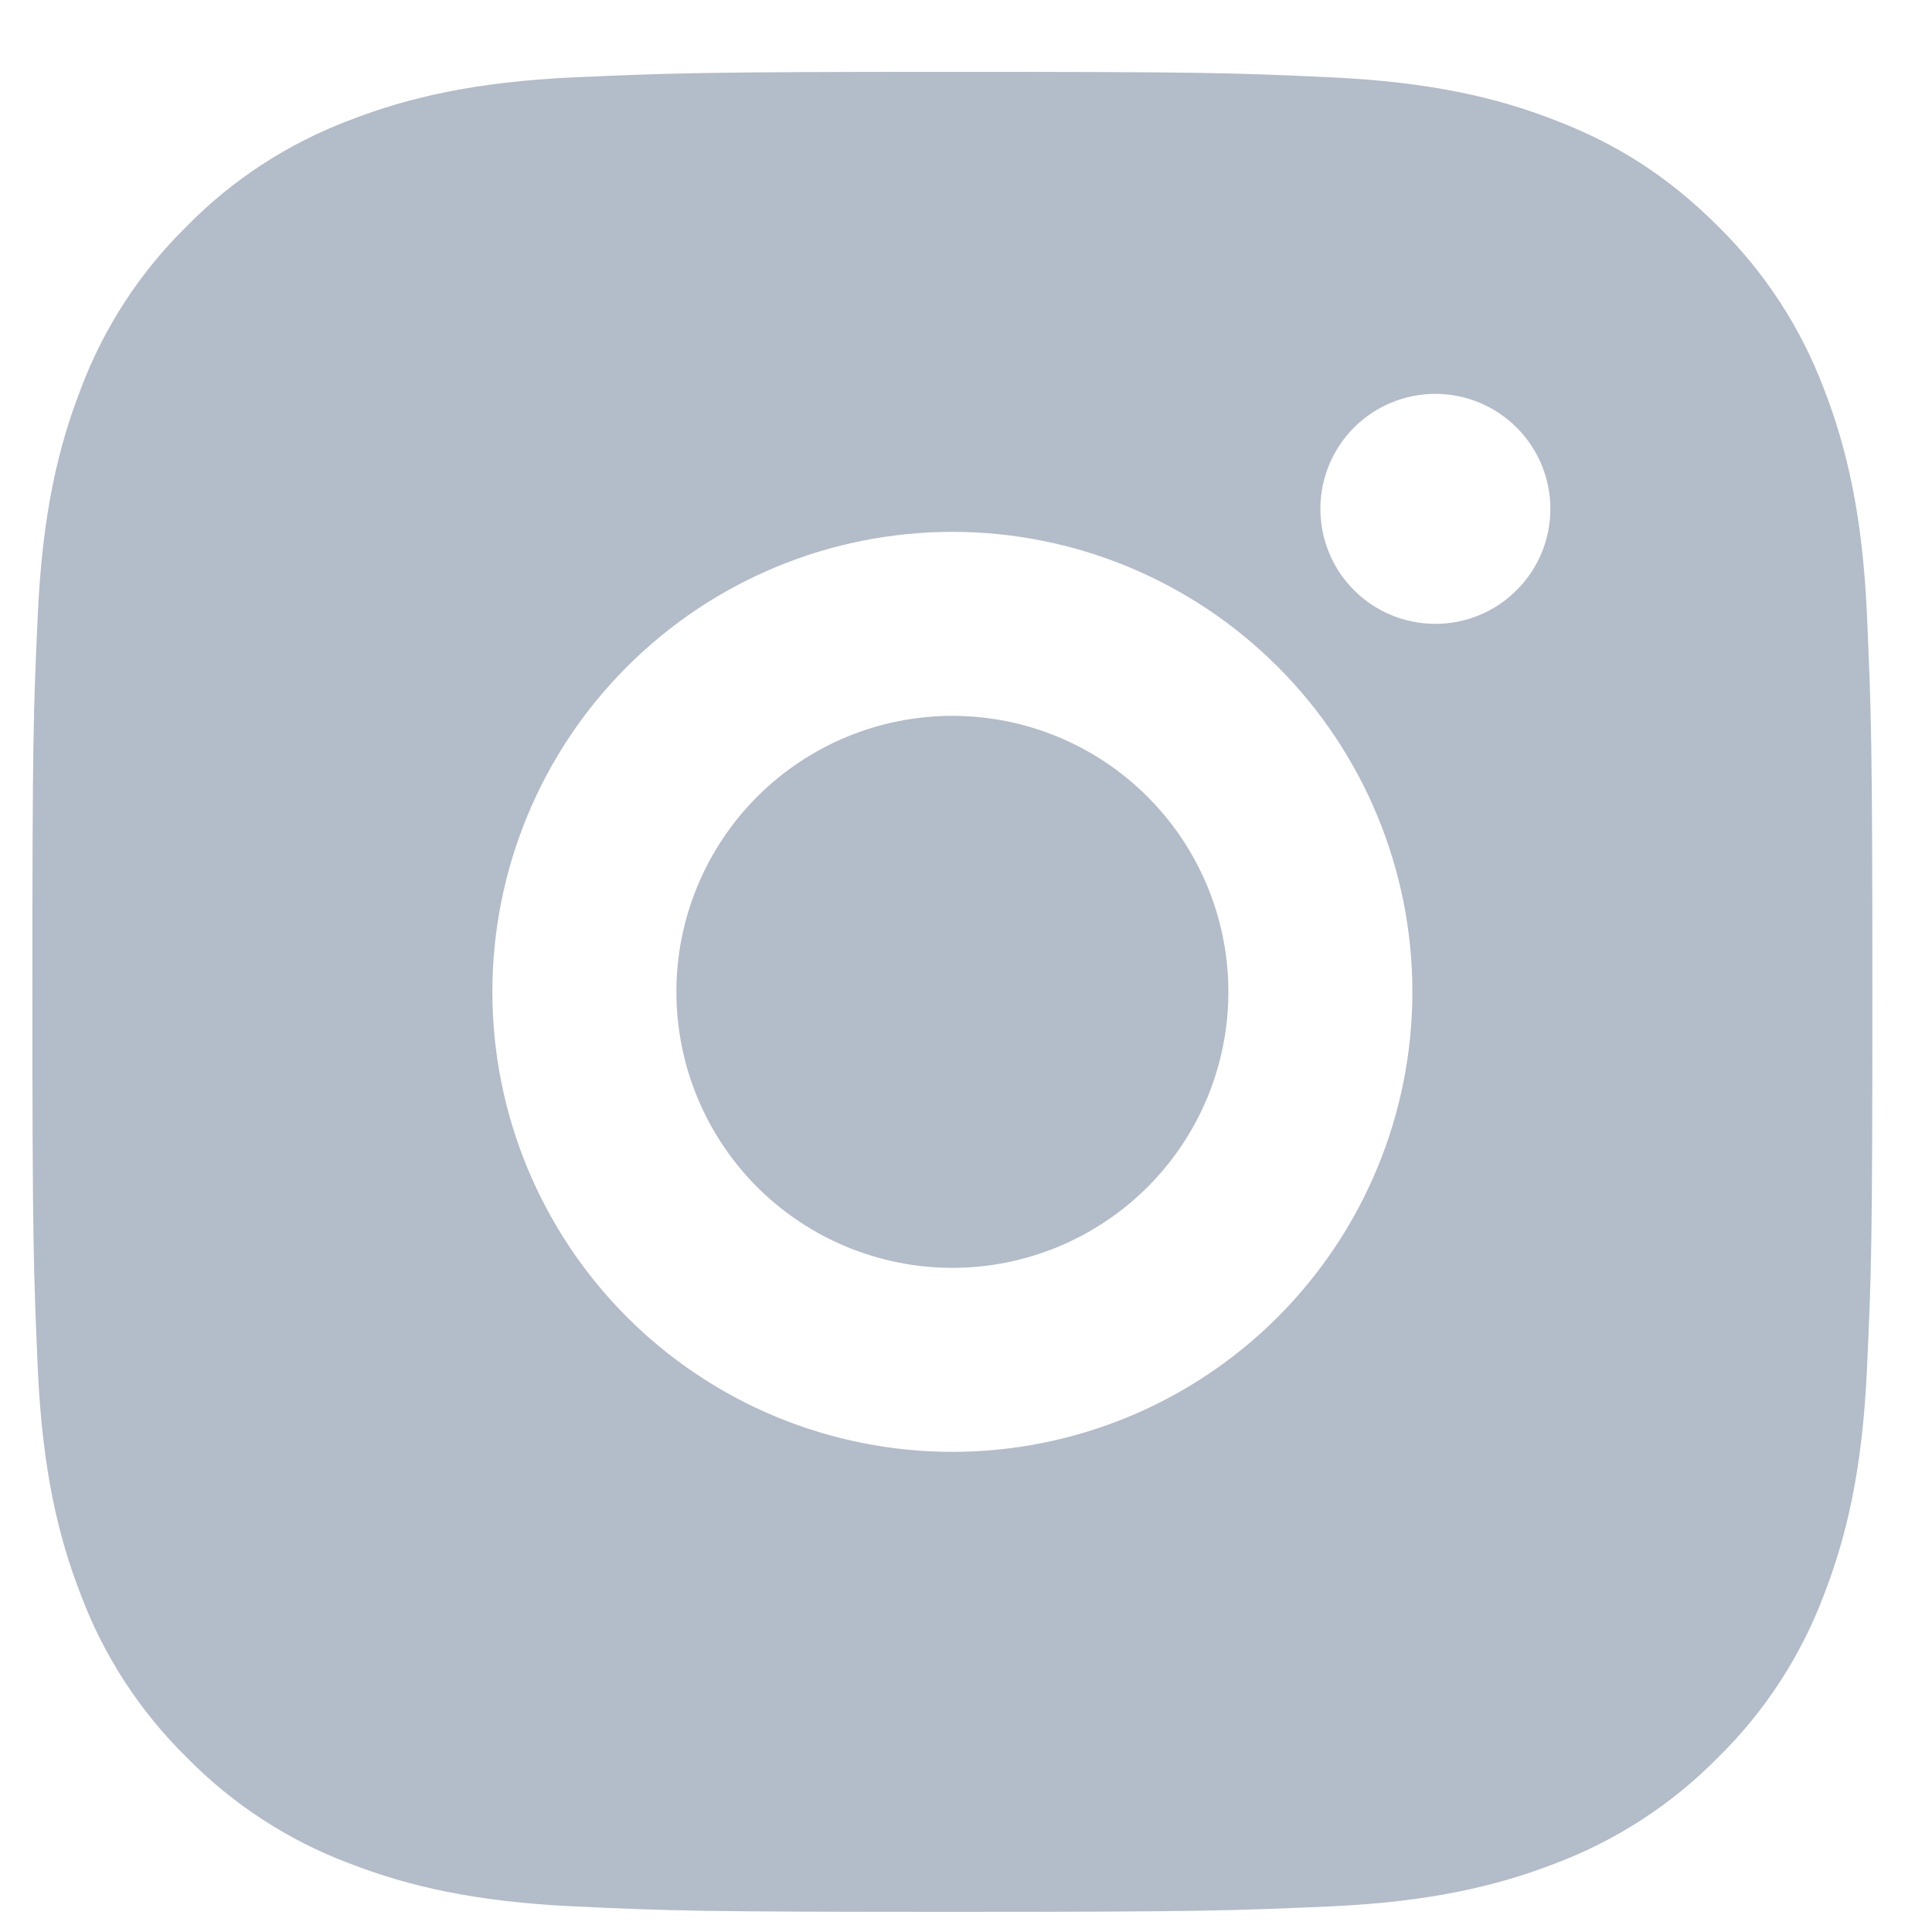 <svg width="21" height="21" viewBox="0 0 21 21" fill="none" xmlns="http://www.w3.org/2000/svg">
<path d="M10.352 0.781C13.069 0.781 13.408 0.791 14.474 0.841C15.539 0.891 16.264 1.058 16.902 1.306C17.562 1.56 18.118 1.904 18.674 2.459C19.182 2.959 19.576 3.564 19.827 4.231C20.074 4.868 20.242 5.594 20.292 6.659C20.339 7.725 20.352 8.064 20.352 10.781C20.352 13.498 20.342 13.837 20.292 14.903C20.242 15.968 20.074 16.693 19.827 17.331C19.576 17.999 19.183 18.604 18.674 19.103C18.174 19.612 17.569 20.005 16.902 20.256C16.265 20.503 15.539 20.671 14.474 20.721C13.408 20.768 13.069 20.781 10.352 20.781C7.635 20.781 7.296 20.771 6.23 20.721C5.165 20.671 4.44 20.503 3.802 20.256C3.134 20.006 2.529 19.612 2.03 19.103C1.521 18.603 1.127 17.999 0.877 17.331C0.629 16.694 0.462 15.968 0.412 14.903C0.365 13.837 0.352 13.498 0.352 10.781C0.352 8.064 0.362 7.725 0.412 6.659C0.462 5.593 0.629 4.869 0.877 4.231C1.127 3.563 1.52 2.959 2.03 2.459C2.529 1.95 3.134 1.557 3.802 1.306C4.44 1.058 5.164 0.891 6.23 0.841C7.296 0.794 7.635 0.781 10.352 0.781ZM10.352 5.781C9.025 5.781 7.754 6.308 6.816 7.246C5.878 8.183 5.352 9.455 5.352 10.781C5.352 12.107 5.878 13.379 6.816 14.317C7.754 15.255 9.025 15.781 10.352 15.781C11.678 15.781 12.949 15.255 13.887 14.317C14.825 13.379 15.352 12.107 15.352 10.781C15.352 9.455 14.825 8.183 13.887 7.246C12.949 6.308 11.678 5.781 10.352 5.781ZM16.852 5.531C16.852 5.2 16.72 4.882 16.485 4.647C16.251 4.413 15.933 4.281 15.602 4.281C15.27 4.281 14.952 4.413 14.718 4.647C14.483 4.882 14.352 5.2 14.352 5.531C14.352 5.863 14.483 6.181 14.718 6.415C14.952 6.65 15.27 6.781 15.602 6.781C15.933 6.781 16.251 6.65 16.485 6.415C16.72 6.181 16.852 5.863 16.852 5.531ZM10.352 7.781C11.147 7.781 11.91 8.097 12.473 8.66C13.036 9.223 13.352 9.986 13.352 10.781C13.352 11.577 13.036 12.34 12.473 12.903C11.91 13.465 11.147 13.781 10.352 13.781C9.556 13.781 8.793 13.465 8.23 12.903C7.668 12.34 7.352 11.577 7.352 10.781C7.352 9.986 7.668 9.223 8.23 8.66C8.793 8.097 9.556 7.781 10.352 7.781Z" fill="#B3BCC9"/>
</svg>
